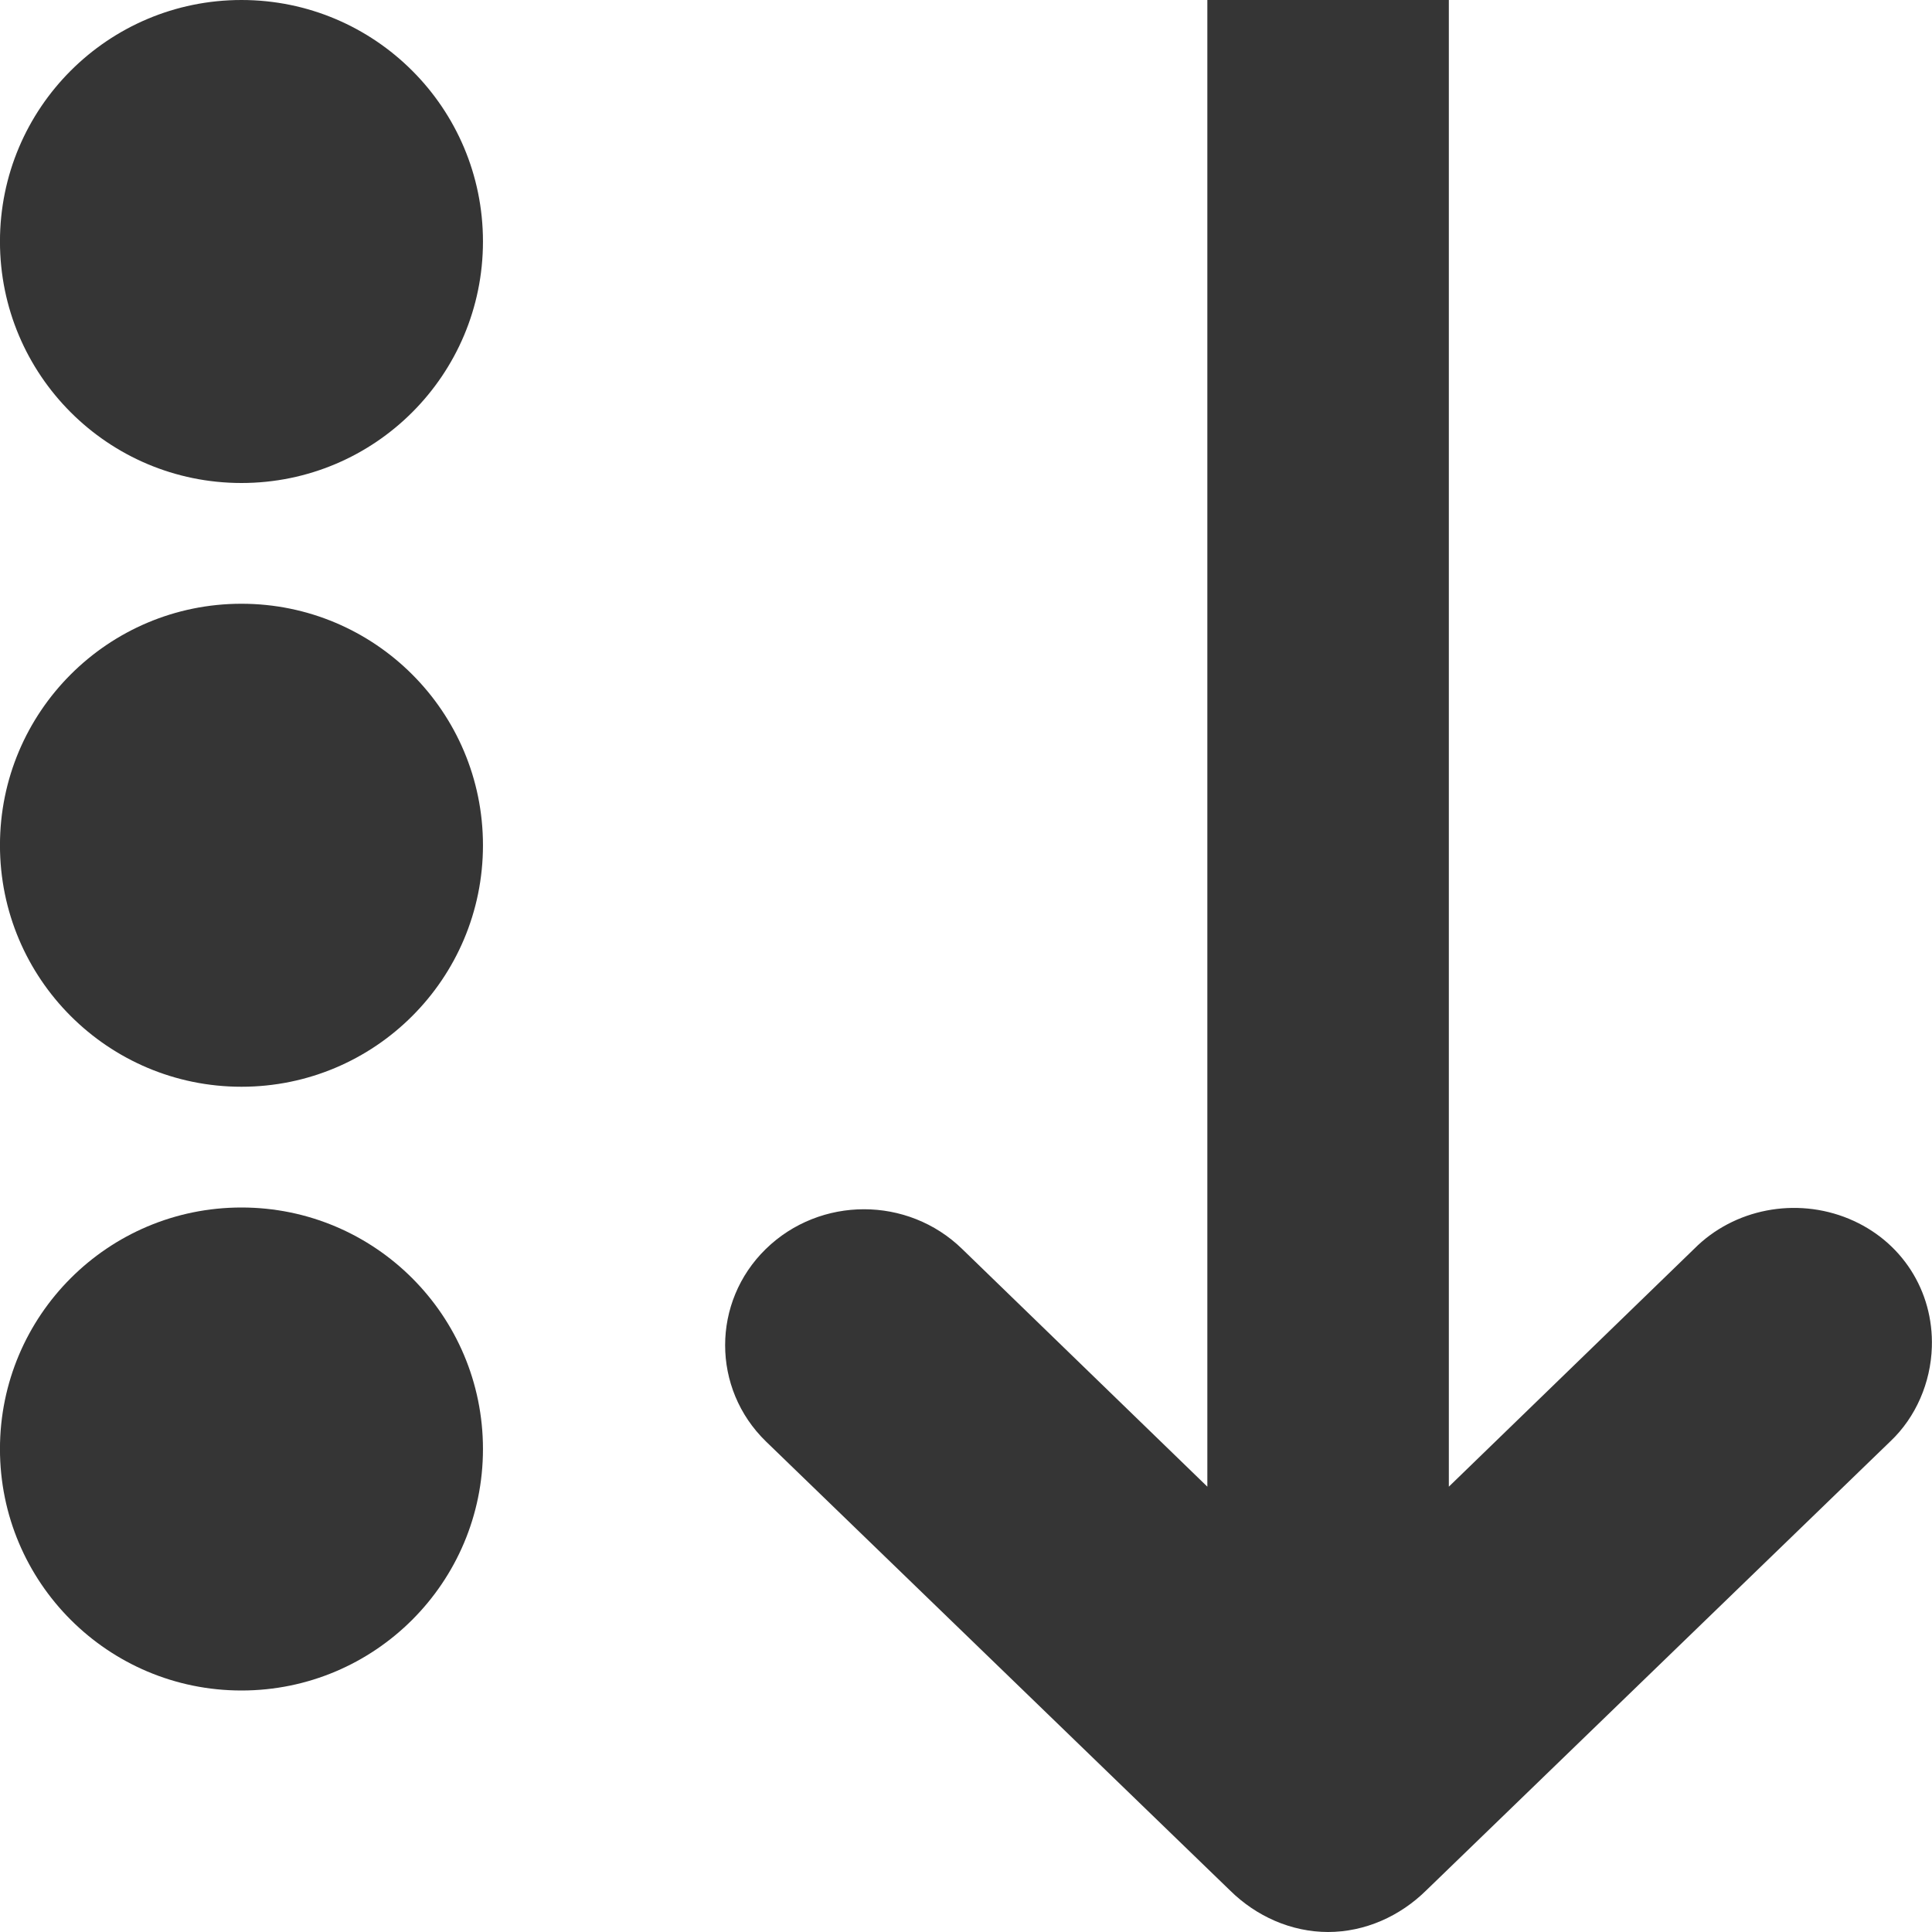 <!-- Created with Inkscape (http://www.inkscape.org/) -->
<svg xmlns="http://www.w3.org/2000/svg" viewBox="0 0 16 16" style="enable-background:new">
 <g transform="matrix(1,0,0,-1,-3.029995e-4,16)" style="fill:#353535;fill-opacity:1">
  <path d="m 11 0 c -0.306 0 -0.596 0.13 -0.813 0.344 l -3.844 3.719 c -0.45 0.438 -0.45 1.155 0 1.594 0.45 0.438 1.175 0.438 1.625 0 l 2.031 -1.969 0 6.313 l 0 6 2 0 0 -6 0 -6.313 2.031 1.969 c 0.33 0.333 0.843 0.431 1.281 0.25 c 0.438 -0.181 0.703 -0.598 0.688 -1.063 -0.009 -0.292 -0.131 -0.58 -0.344 -0.781 l -3.844 -3.719 c -0.216 -0.213 -0.506 -0.344 -0.813 -0.344"/>
 </g>
 <g transform="matrix(1,0,0,-1,-3.029995e-4,15)" style="fill:#353535;fill-opacity:1;fill-rule:evenodd">
  <path d="m 6 2.5 c 0 1.381 -1.119 2.5 -2.5 2.5 -1.381 0 -2.5 -1.119 -2.5 -2.5 0 -1.381 1.119 -2.5 2.5 -2.5 1.381 0 2.5 1.119 2.5 2.5" transform="matrix(0.8,0,0,0.8,-0.8,1)"/>
  <path d="m 6 2.5 c 0 1.381 -1.119 2.5 -2.5 2.5 -1.381 0 -2.5 -1.119 -2.5 -2.5 0 -1.381 1.119 -2.5 2.5 -2.5 1.381 0 2.5 1.119 2.5 2.5" transform="matrix(0.8,0,0,0.8,-0.8,6)"/>
  <path d="m 6 2.5 c 0 1.381 -1.119 2.5 -2.5 2.5 -1.381 0 -2.5 -1.119 -2.5 -2.5 0 -1.381 1.119 -2.5 2.5 -2.5 1.381 0 2.5 1.119 2.5 2.5" transform="matrix(0.8,0,0,0.8,-0.8,11)"/>
 </g>
</svg>
